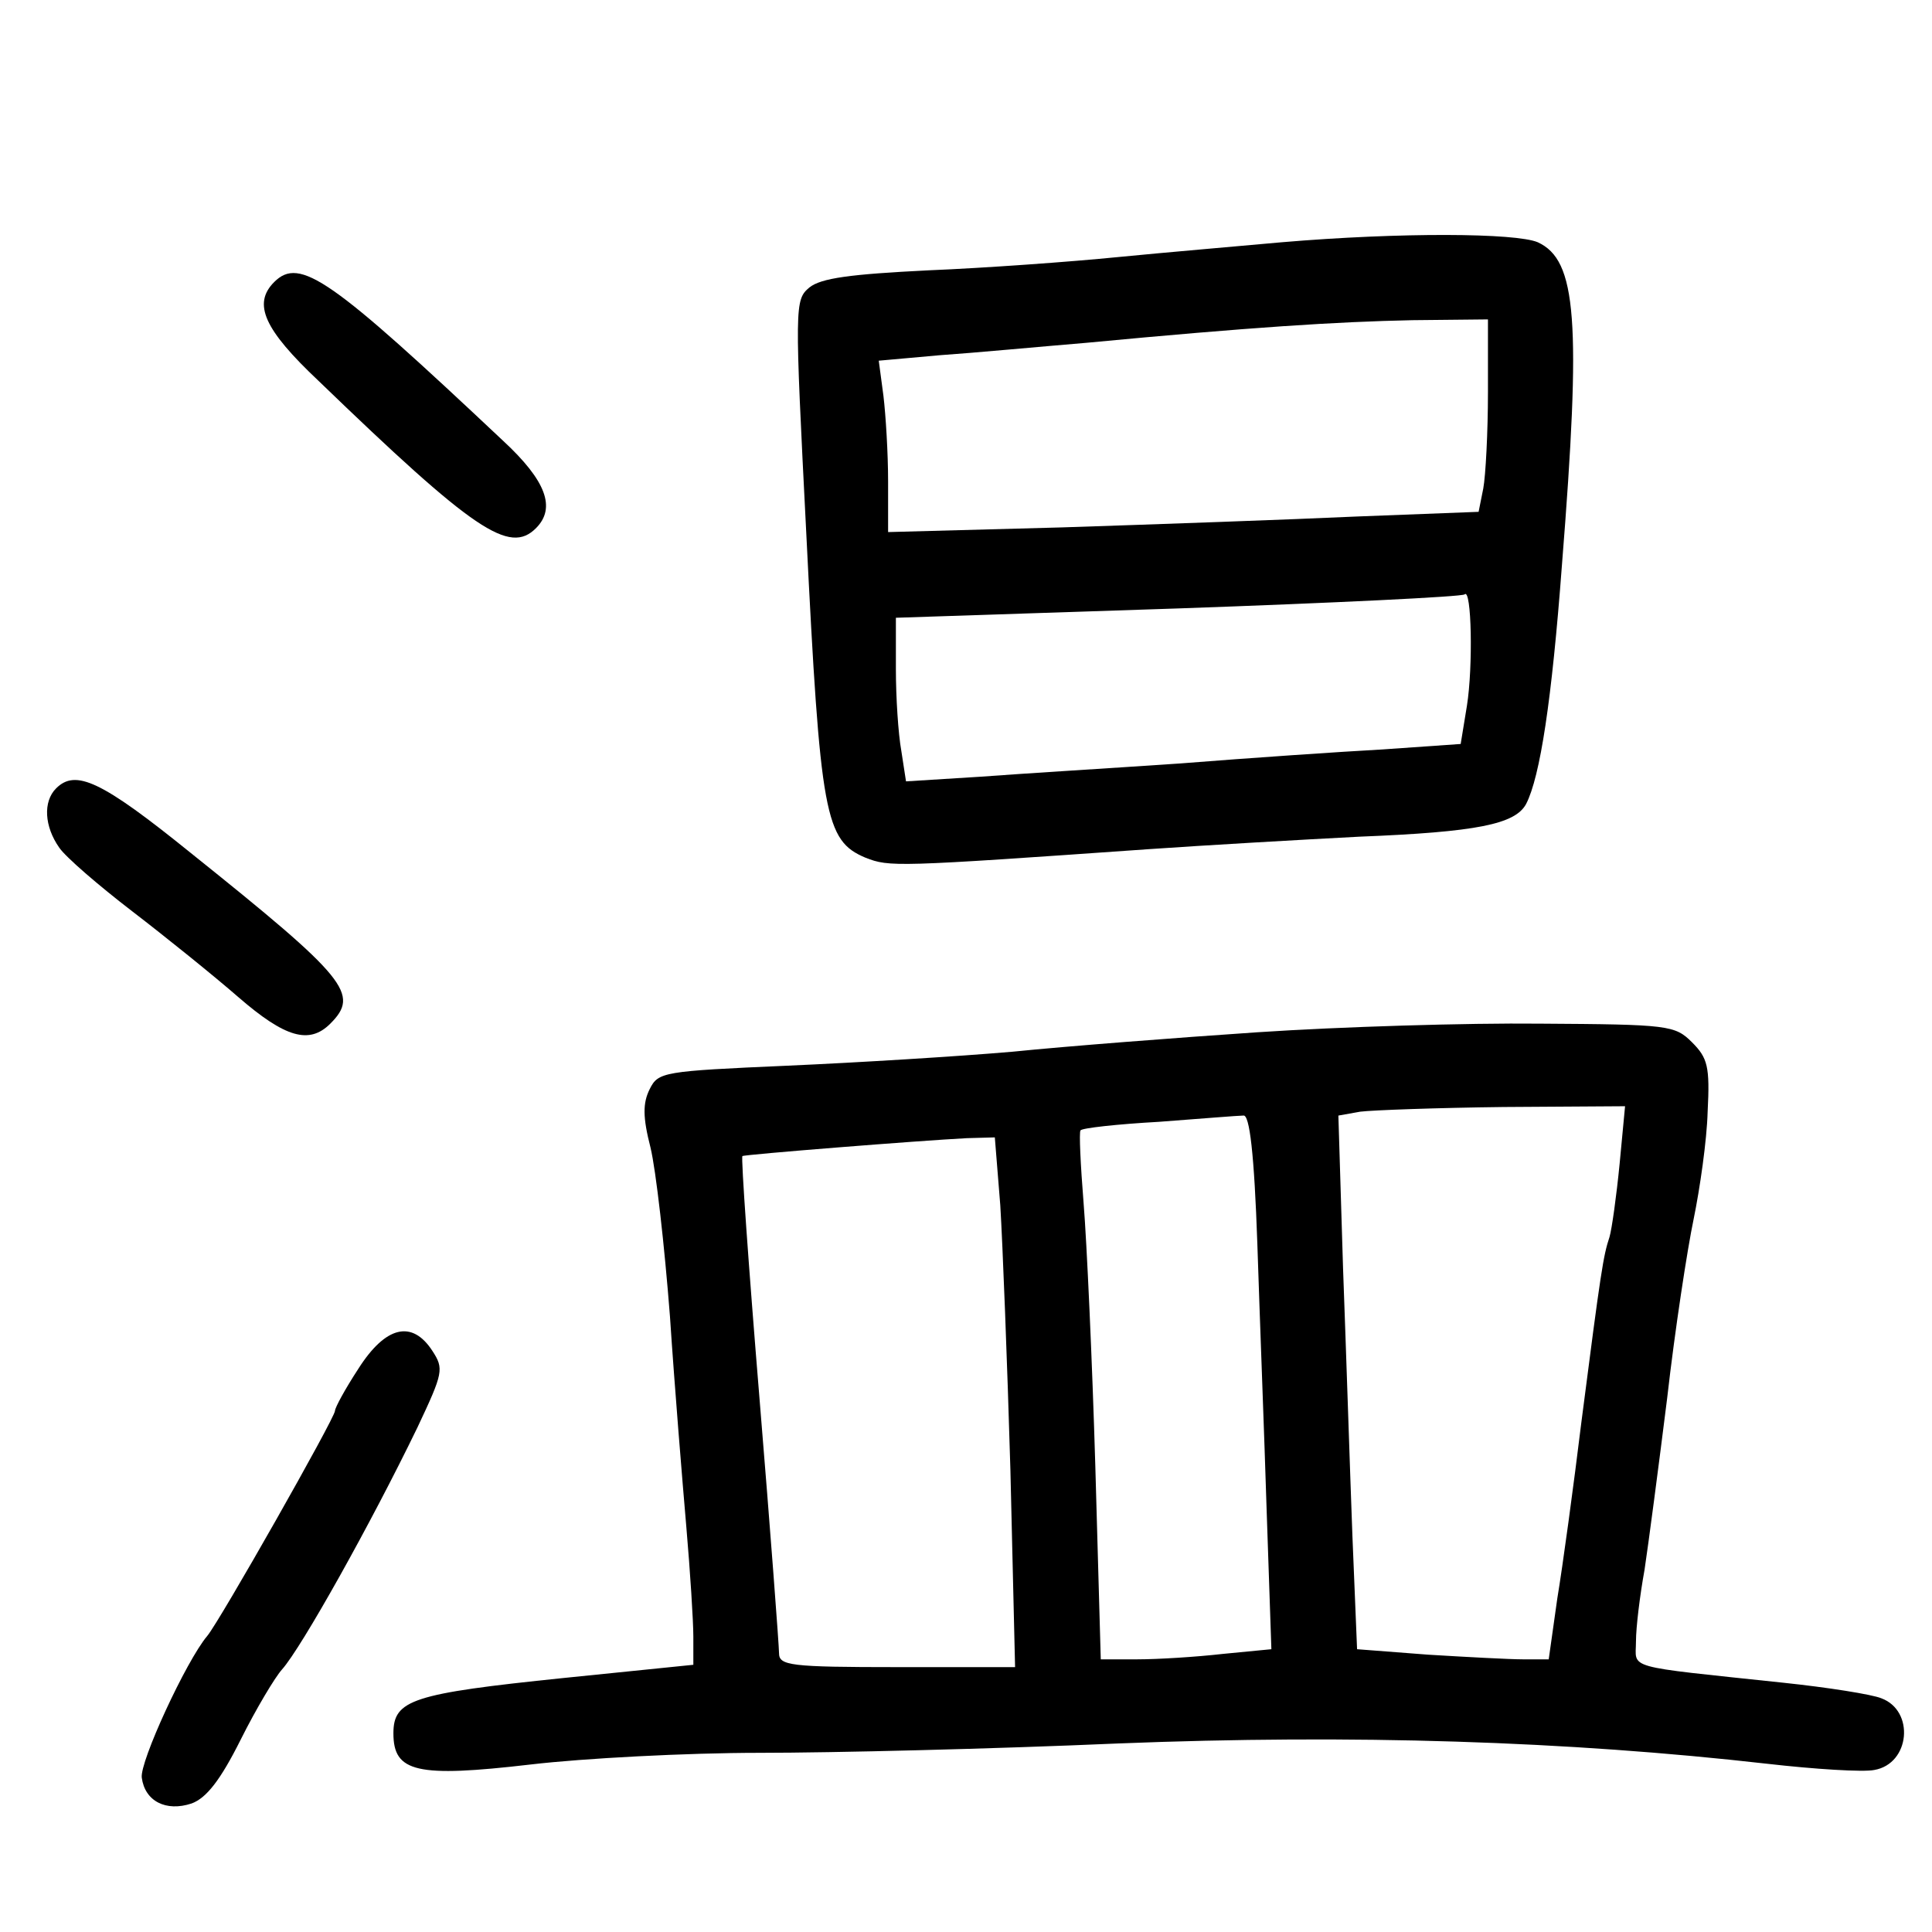 <?xml version="1.0" standalone="no"?>
<!DOCTYPE svg PUBLIC "-//W3C//DTD SVG 20010904//EN"
 "http://www.w3.org/TR/2001/REC-SVG-20010904/DTD/svg10.dtd">
<svg version="1.0" xmlns="http://www.w3.org/2000/svg"
 width="248pt" height="248pt" viewBox="0 0 248 248"
 preserveAspectRatio="xMidYMid meet">
<g transform="translate(0,248) scale(0.1,-0.1)"
fill="#000000" stroke="none">
<path d="M1645 2169 c-55 -5 -149 -13 -210 -19 -60 -6 -170 -14 -243 -17 -101
-5 -138 -10 -153 -22 -19 -16 -19 -22 -4 -316 18 -363 24 -394 76 -416 31 -12
37 -12 364 11 72 5 193 12 270 16 151 6 200 16 214 42 18 35 33 133 46 307 25
314 19 391 -31 414 -28 12 -176 13 -329 0z m265 -193 c0 -51 -3 -107 -6 -123
l-6 -30 -156 -6 c-87 -4 -257 -10 -379 -14 l-223 -6 0 65 c0 36 -3 85 -6 110
l-6 45 78 7 c44 3 129 11 189 16 211 20 321 27 418 29 l97 1 0 -94z m-27 -402
l-8 -49 -100 -7 c-55 -3 -172 -11 -260 -18 -88 -6 -203 -13 -256 -17 l-96 -6
-6 39 c-4 22 -7 69 -7 105 l0 66 363 12 c199 7 364 15 367 18 9 9 11 -93 3
-143z"/>
<path d="M352 2118 c-28 -28 -13 -61 57 -127 200 -193 245 -223 279 -189 26
26 13 61 -42 112 -221 208 -261 237 -294 204z"/>
<path d="M72 1468 c-17 -17 -15 -49 4 -76 8 -12 51 -49 94 -82 43 -33 105 -83
136 -110 60 -52 91 -61 118 -34 38 38 22 58 -179 219 -115 93 -148 108 -173
83z"/>
<path d="M1615 1155 c-104 -7 -246 -18 -315 -25 -69 -6 -199 -14 -290 -18
-159 -7 -165 -8 -176 -30 -9 -18 -9 -36 1 -75 7 -29 18 -126 25 -217 6 -91 16
-212 21 -270 5 -58 9 -121 9 -141 l0 -36 -167 -17 c-194 -20 -218 -28 -218
-71 0 -50 30 -57 176 -40 68 8 201 15 294 15 94 0 300 5 460 12 302 12 578 3
833 -26 61 -7 124 -11 138 -8 46 8 52 76 9 92 -12 5 -69 14 -126 20 -207 22
-189 17 -189 53 0 18 5 59 11 92 5 33 18 132 29 220 10 88 26 192 34 230 8 39
17 101 18 138 3 58 0 69 -20 89 -22 22 -30 23 -195 24 -94 1 -257 -4 -362 -11z
m464 -169 c-4 -41 -10 -84 -13 -94 -8 -24 -11 -43 -36 -237 -10 -82 -24 -185
-31 -227 l-11 -78 -33 0 c-17 0 -73 3 -122 6 l-91 7 -6 146 c-3 80 -8 235 -12
343 l-6 196 28 5 c16 2 99 5 184 6 l156 1 -7 -74z m-465 -103 c3 -93 9 -247
12 -344 l6 -176 -62 -6 c-35 -4 -84 -7 -110 -7 l-47 0 -7 248 c-4 136 -11 288
-15 337 -4 50 -6 92 -4 94 2 3 47 8 101 11 53 4 102 8 108 8 8 2 14 -49 18
-165z m-330 50 c3 -49 9 -202 13 -340 l6 -253 -151 0 c-138 0 -152 2 -152 18
0 9 -11 156 -25 326 -14 170 -24 311 -22 312 2 2 229 20 288 23 l36 1 7 -87z"/>
<path d="M460 723 c-17 -26 -30 -50 -30 -54 0 -9 -148 -270 -164 -289 -27 -32
-87 -162 -84 -182 4 -30 31 -44 64 -33 19 7 37 30 63 82 20 40 44 80 53 90 25
28 114 187 174 311 33 70 34 75 19 98 -26 40 -60 32 -95 -23z"/>
</g>
</svg>

